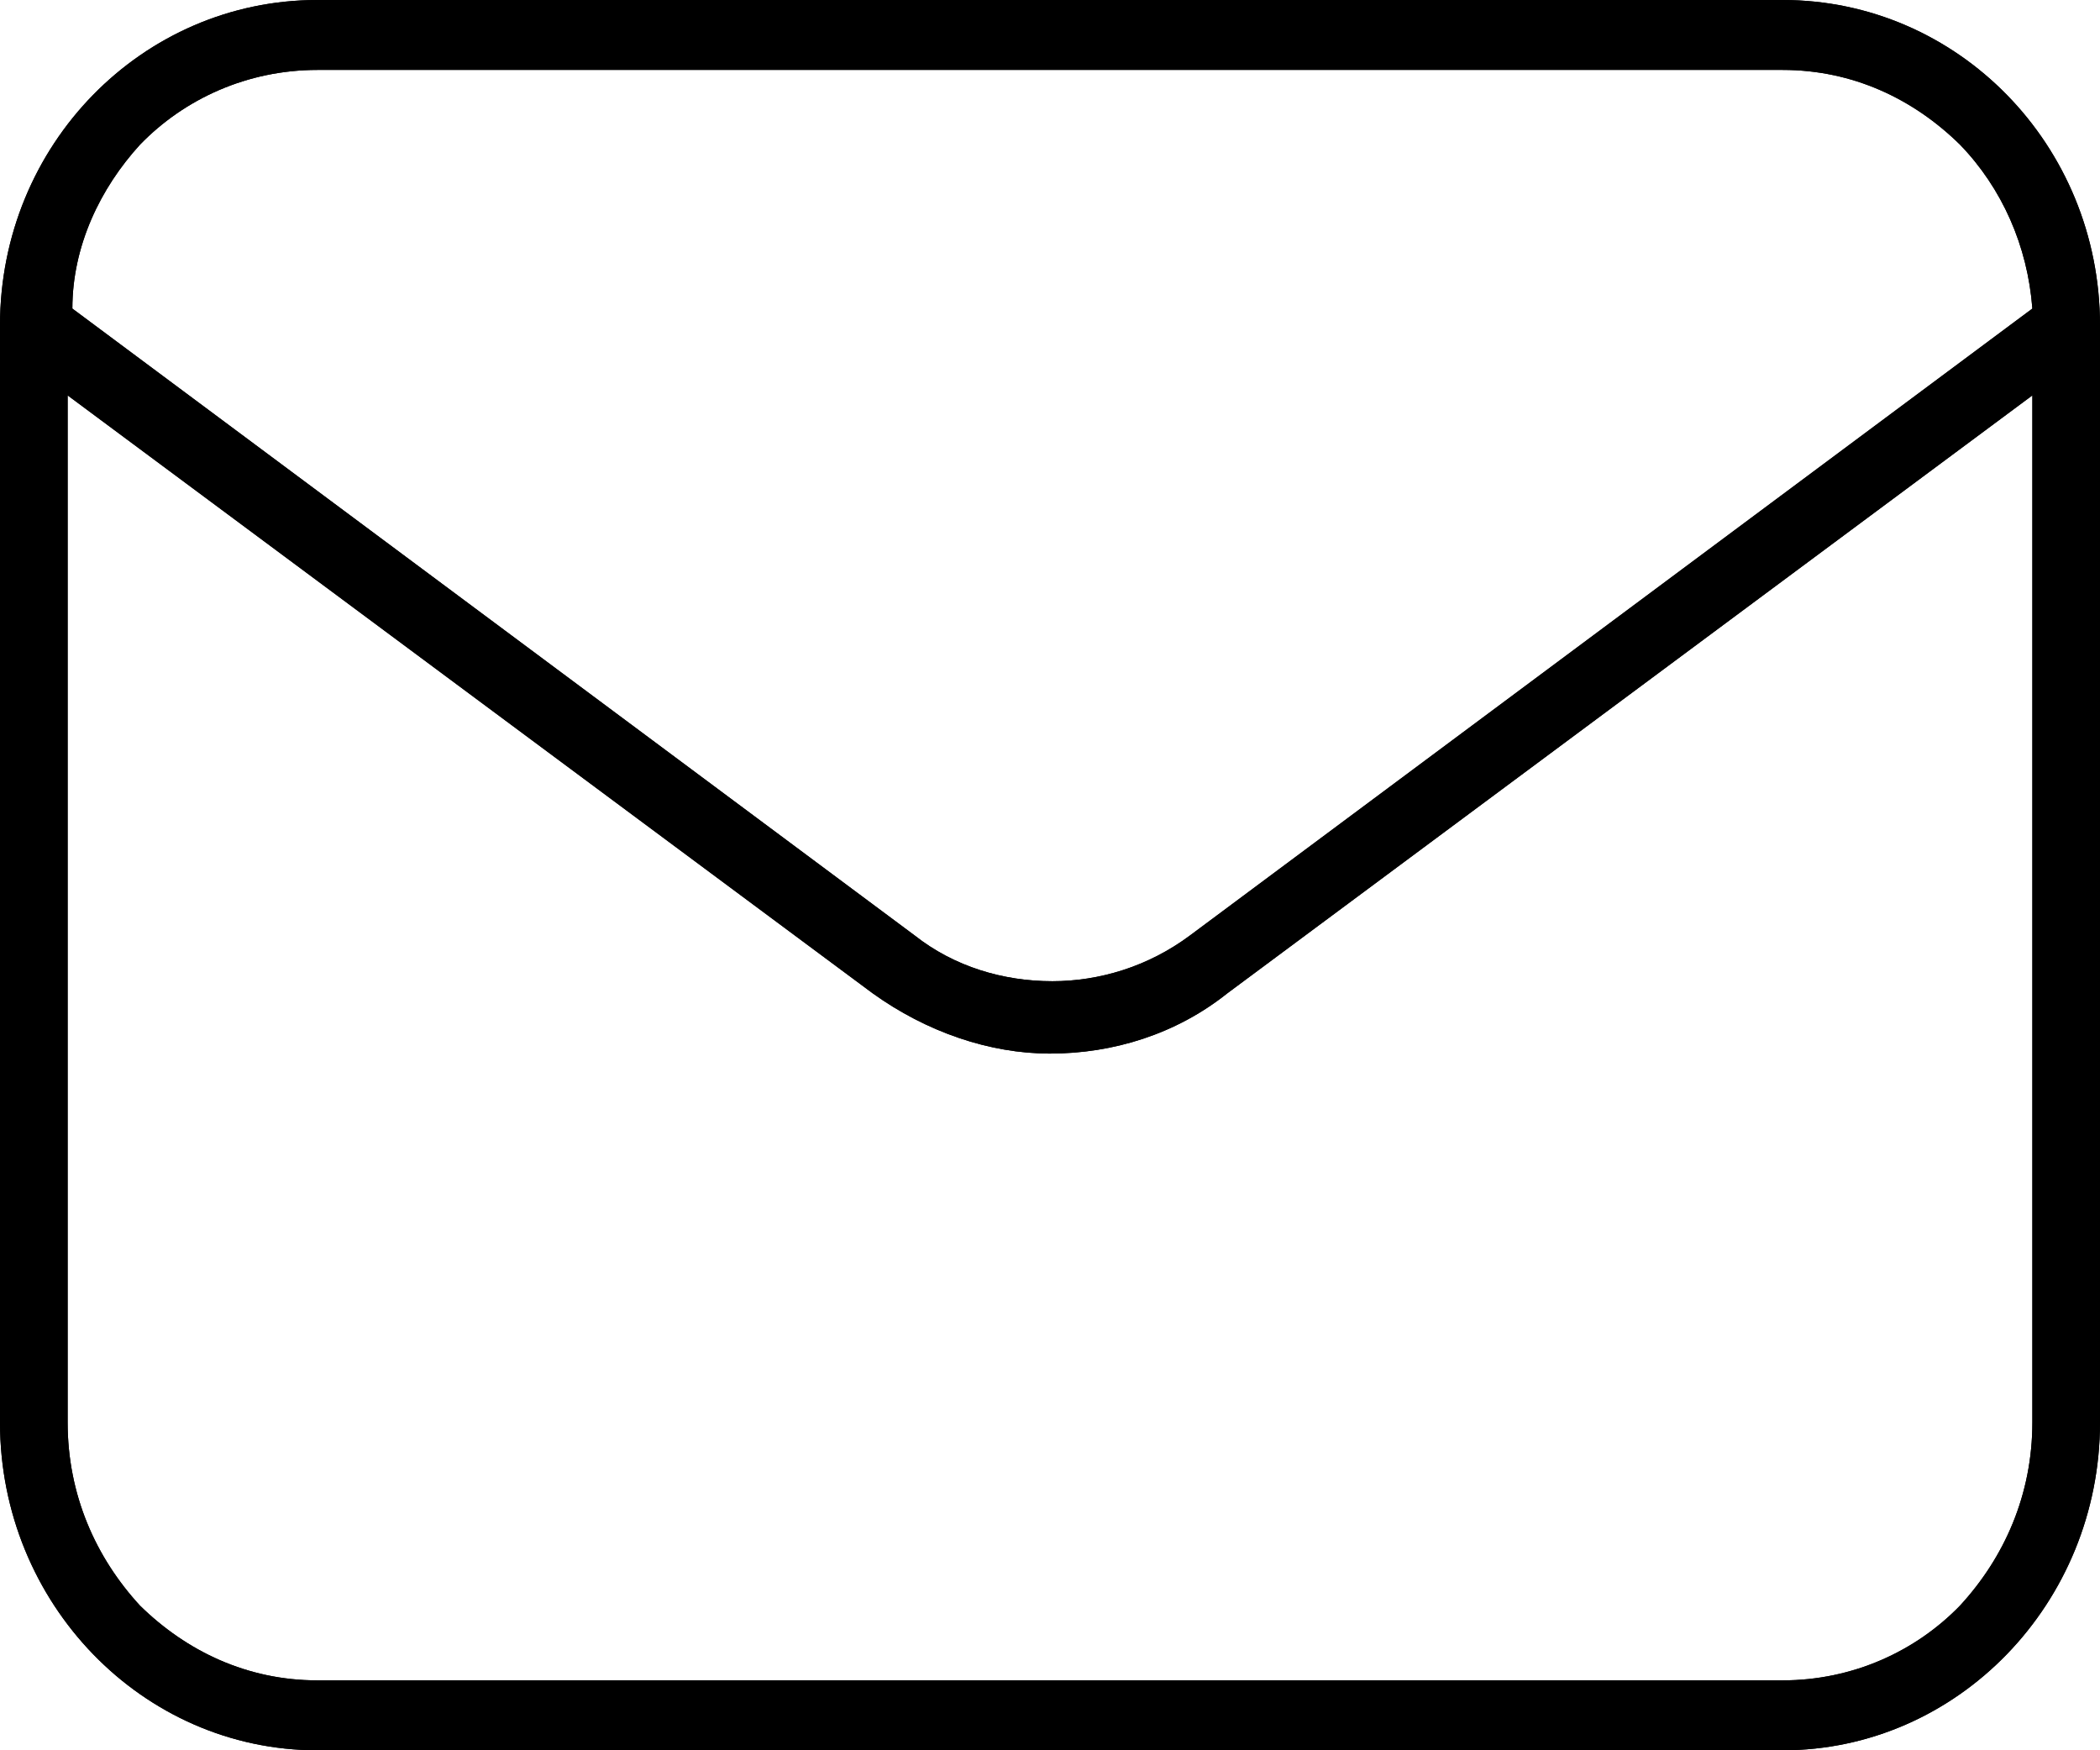<svg width="24" height="20" viewBox="0 0 24 20" fill="none" xmlns="http://www.w3.org/2000/svg">
<path d="M24 3.719C24 1.653 22.373 0 20.373 0H3.627C1.627 0 0 1.653 0 3.719V16.253C0 18.32 1.627 20 3.627 20H20.373C22.373 20 24 18.32 24 16.253V3.719ZM1.6 1.653C2.107 1.129 2.827 0.799 3.627 0.799H20.373C21.173 0.799 21.867 1.129 22.4 1.653C22.88 2.149 23.173 2.81 23.227 3.526L13.6 10.689C13.12 11.047 12.56 11.212 12.027 11.212C11.467 11.212 10.907 11.047 10.453 10.689L0.827 3.526C0.827 2.81 1.147 2.149 1.6 1.653ZM23.227 16.253C23.227 17.08 22.907 17.796 22.4 18.347C21.893 18.87 21.173 19.201 20.373 19.201H3.627C2.827 19.201 2.133 18.87 1.6 18.347C1.093 17.796 0.773 17.08 0.773 16.253V4.518L9.973 11.35C10.587 11.791 11.307 12.039 12 12.039C12.72 12.039 13.44 11.818 14.027 11.35L23.227 4.518V16.253Z" fill="currentColor"/>
<path d="M24 3.719C24 1.653 22.373 0 20.373 0H3.627C1.627 0 0 1.653 0 3.719V16.253C0 18.32 1.627 20 3.627 20H20.373C22.373 20 24 18.32 24 16.253V3.719ZM1.6 1.653C2.107 1.129 2.827 0.799 3.627 0.799H20.373C21.173 0.799 21.867 1.129 22.4 1.653C22.88 2.149 23.173 2.81 23.227 3.526L13.6 10.689C13.12 11.047 12.56 11.212 12.027 11.212C11.467 11.212 10.907 11.047 10.453 10.689L0.827 3.526C0.827 2.81 1.147 2.149 1.6 1.653ZM23.227 16.253C23.227 17.08 22.907 17.796 22.4 18.347C21.893 18.87 21.173 19.201 20.373 19.201H3.627C2.827 19.201 2.133 18.87 1.6 18.347C1.093 17.796 0.773 17.08 0.773 16.253V4.518L9.973 11.35C10.587 11.791 11.307 12.039 12 12.039C12.72 12.039 13.44 11.818 14.027 11.35L23.227 4.518V16.253Z" fill="currentColor"/>
</svg>
